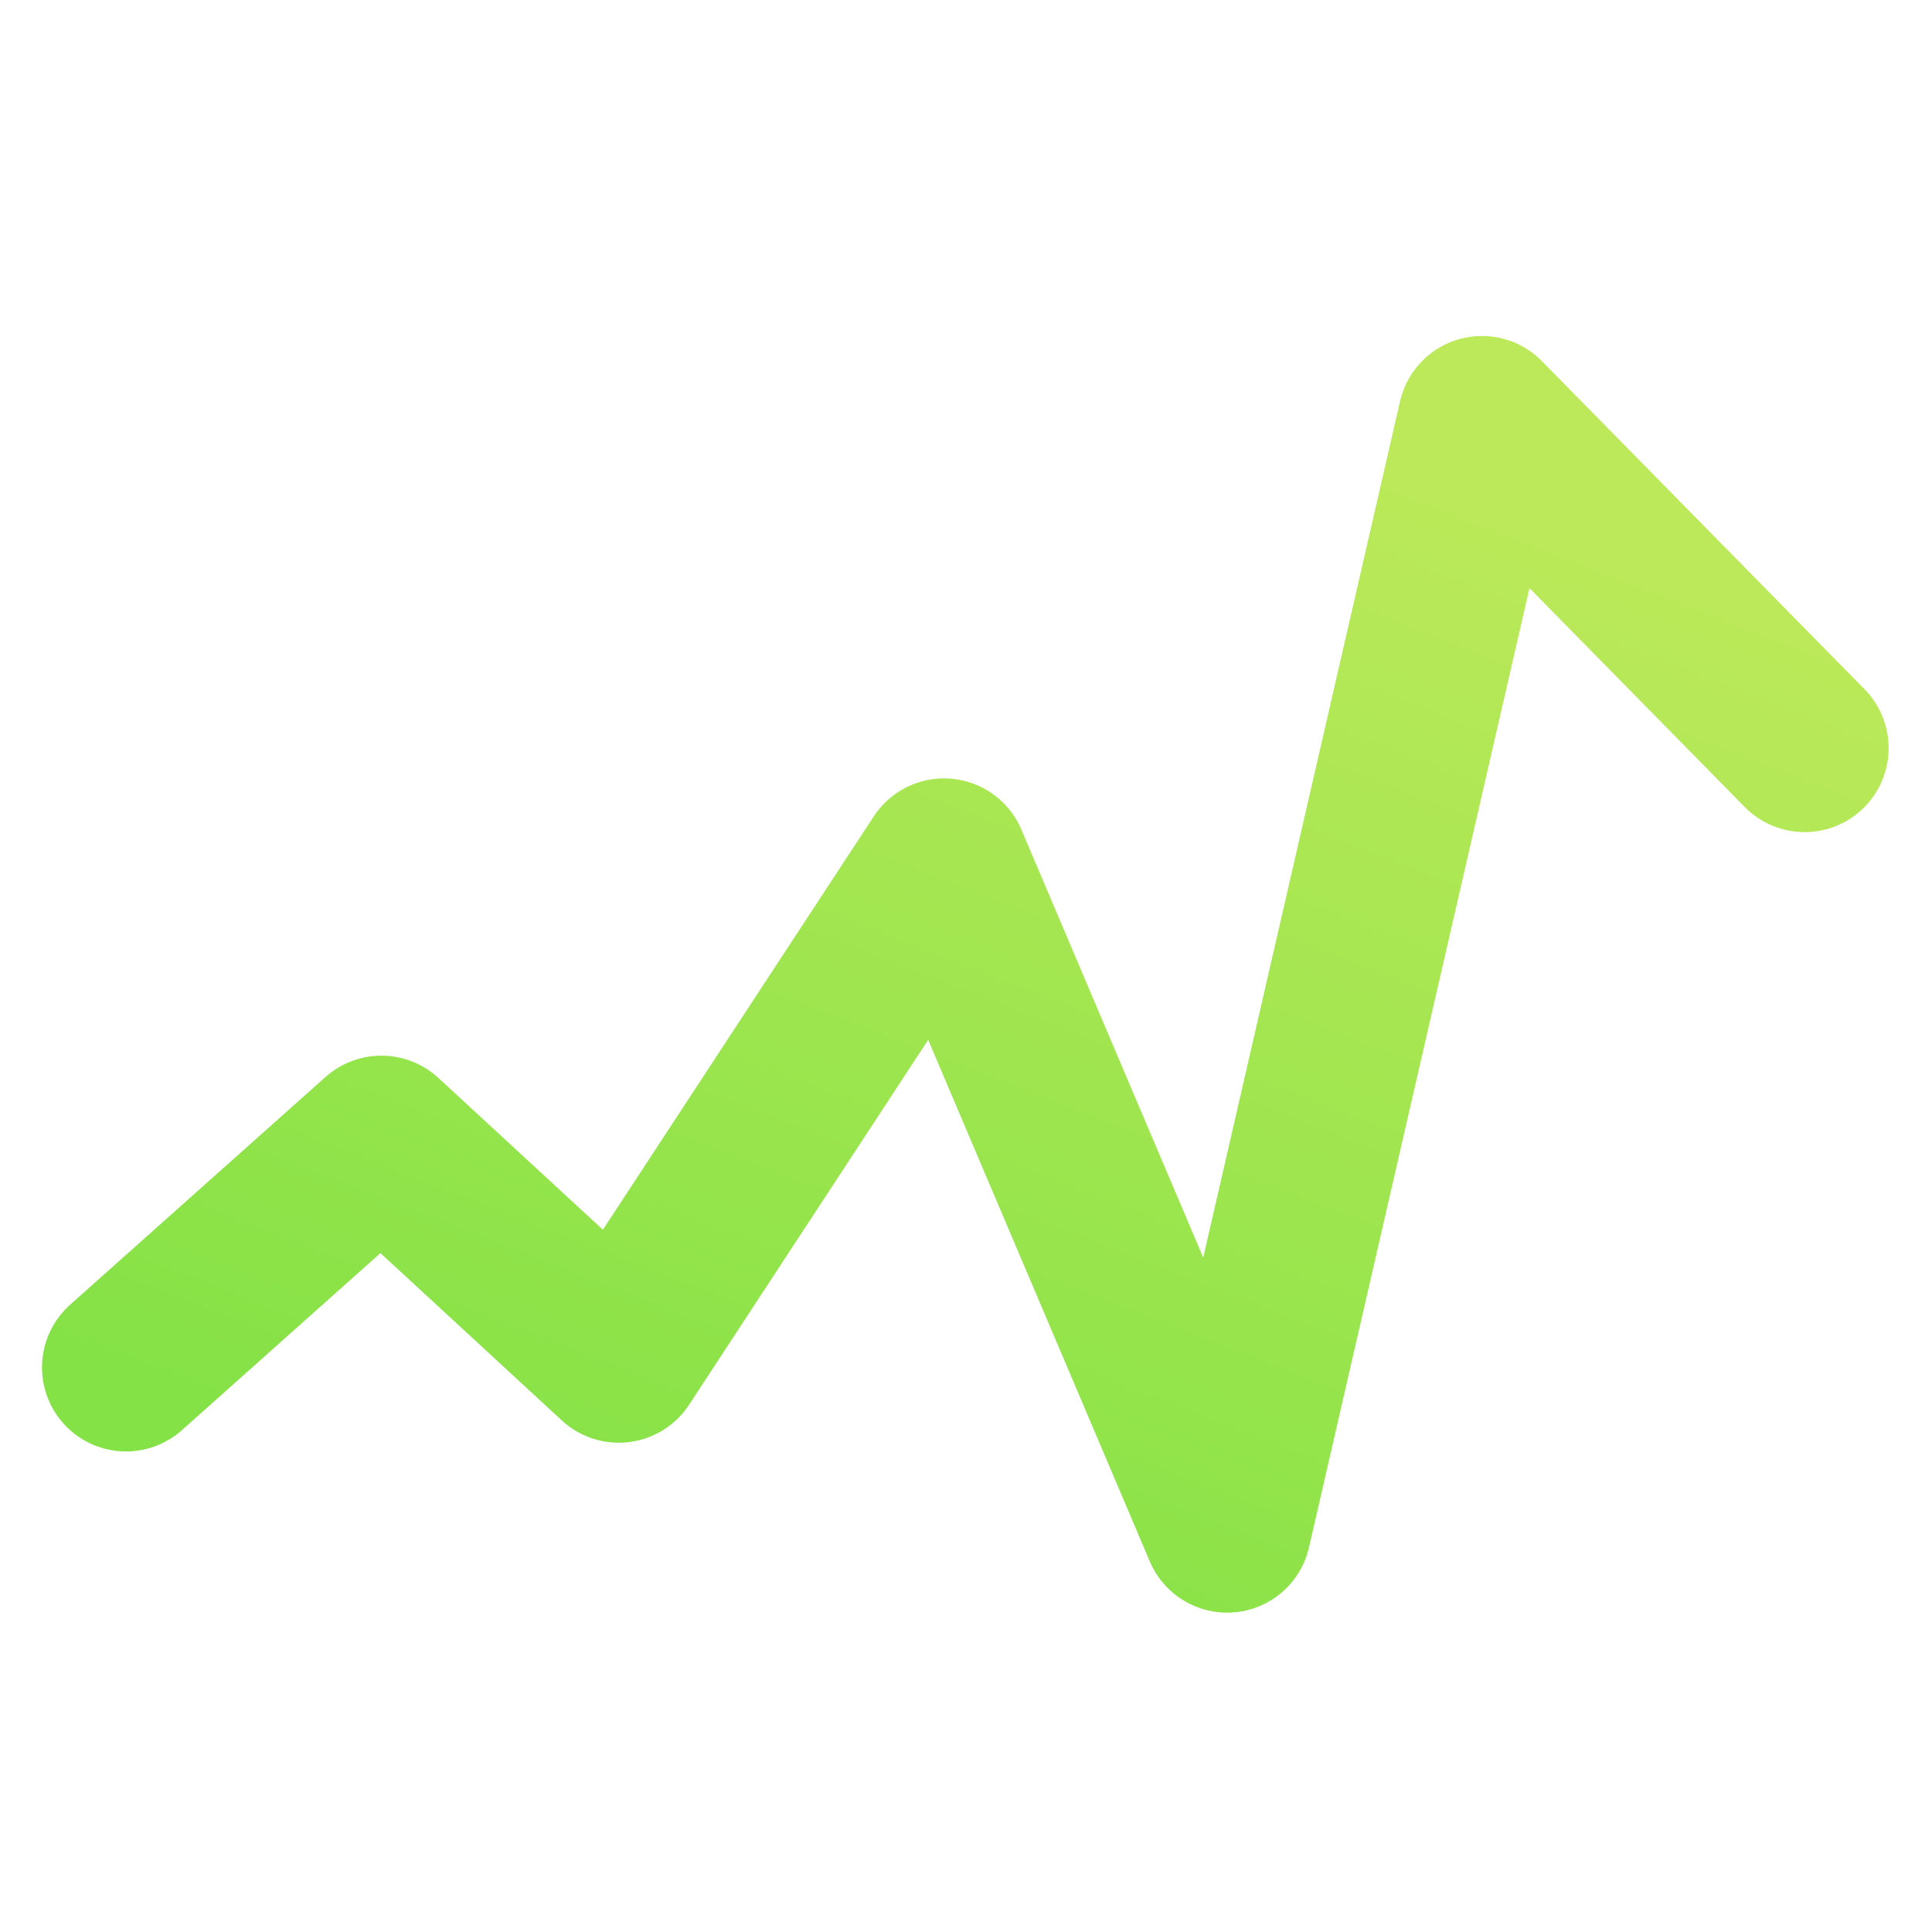<svg xmlns="http://www.w3.org/2000/svg" width="46" height="46" viewBox="0 0 46 46">
    <defs>
        <linearGradient id="a" x1="80.575%" x2="24.476%" y1="5.839%" y2="100%">
            <stop offset="0%" stop-color="#BCE959"/>
            <stop offset="100%" stop-color="#85E246"/>
        </linearGradient>
    </defs>
    <g fill="none" fill-rule="evenodd">
        <path d="M0 0h46v46H0z" opacity=".384"/>
        <path stroke="url(#a)" stroke-linecap="round" stroke-linejoin="round" stroke-width="4" d="M3 32.558l6.081-5.423 5.652 5.215 7.744-11.817 6.74 15.863L35.284 10l7.683 7.812"/>
    </g>
</svg>
